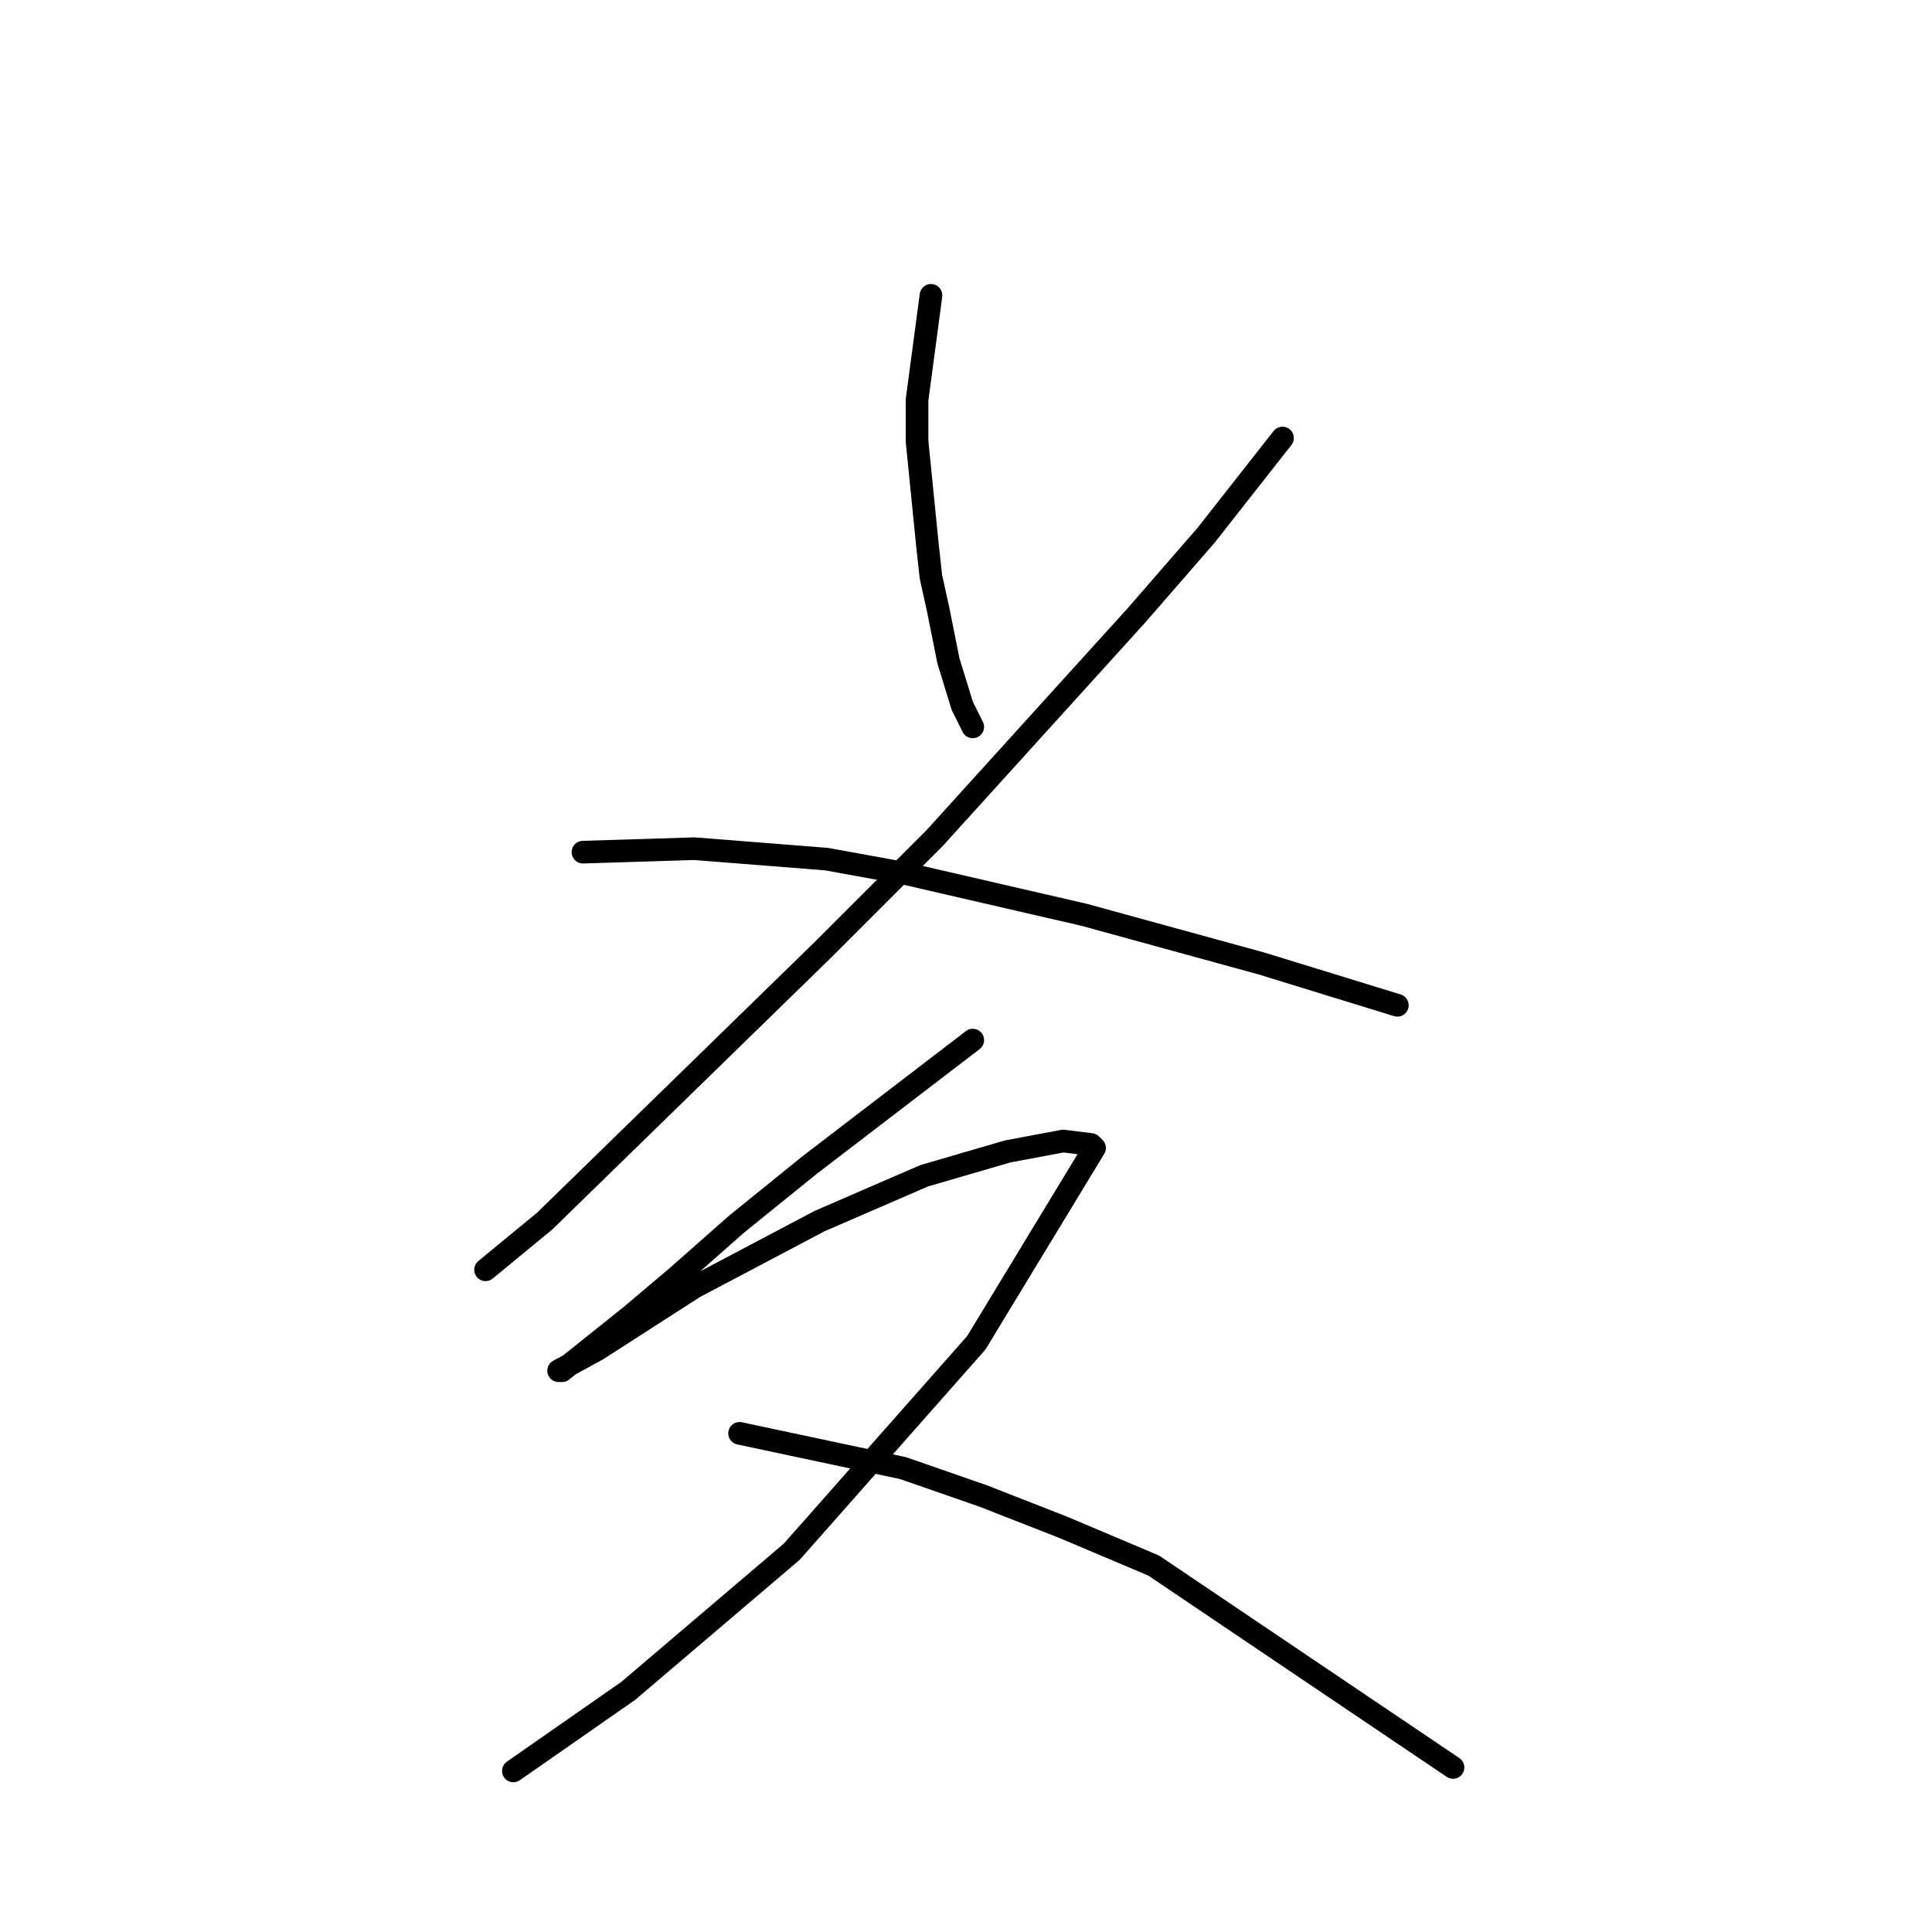<?xml version="1.0" standalone="no"?>
    <svg width="256" height="256" xmlns="http://www.w3.org/2000/svg" version="1.1">
    <polyline stroke="black" stroke-width="3" stroke-linecap="round" fill="transparent" stroke-linejoin="round" points="123.362 39.134 121.517 52.968 121.517 58.502 122.901 72.336 123.362 76.486 124.284 80.637 125.668 87.554 127.512 93.549 128.896 96.315 128.896 96.315 " />
        <polyline stroke="black" stroke-width="3" stroke-linecap="round" fill="transparent" stroke-linejoin="round" points="169.937 58.041 159.792 70.953 150.569 81.559 123.823 111.072 109.067 125.828 72.176 161.797 64.336 168.253 64.336 168.253 " />
        <polyline stroke="black" stroke-width="3" stroke-linecap="round" fill="transparent" stroke-linejoin="round" points="77.248 112.916 92.004 112.455 109.528 113.839 119.673 115.683 131.662 118.45 143.652 121.217 167.17 127.673 185.154 133.206 185.154 133.206 " />
        <polyline stroke="black" stroke-width="3" stroke-linecap="round" fill="transparent" stroke-linejoin="round" points="128.896 137.818 107.222 154.419 97.538 162.258 89.699 169.175 83.704 174.248 74.481 181.626 74.02 181.626 79.093 178.859 92.004 170.559 108.605 161.797 122.44 155.802 133.507 152.574 140.885 151.191 144.574 151.652 145.035 152.113 129.357 177.937 104.916 205.605 83.243 224.051 68.025 234.657 68.025 234.657 " />
        <polyline stroke="black" stroke-width="3" stroke-linecap="round" fill="transparent" stroke-linejoin="round" points="97.999 189.926 119.673 194.538 130.279 198.227 140.885 202.377 152.875 207.45 192.533 234.196 192.533 234.196 " />
        </svg>